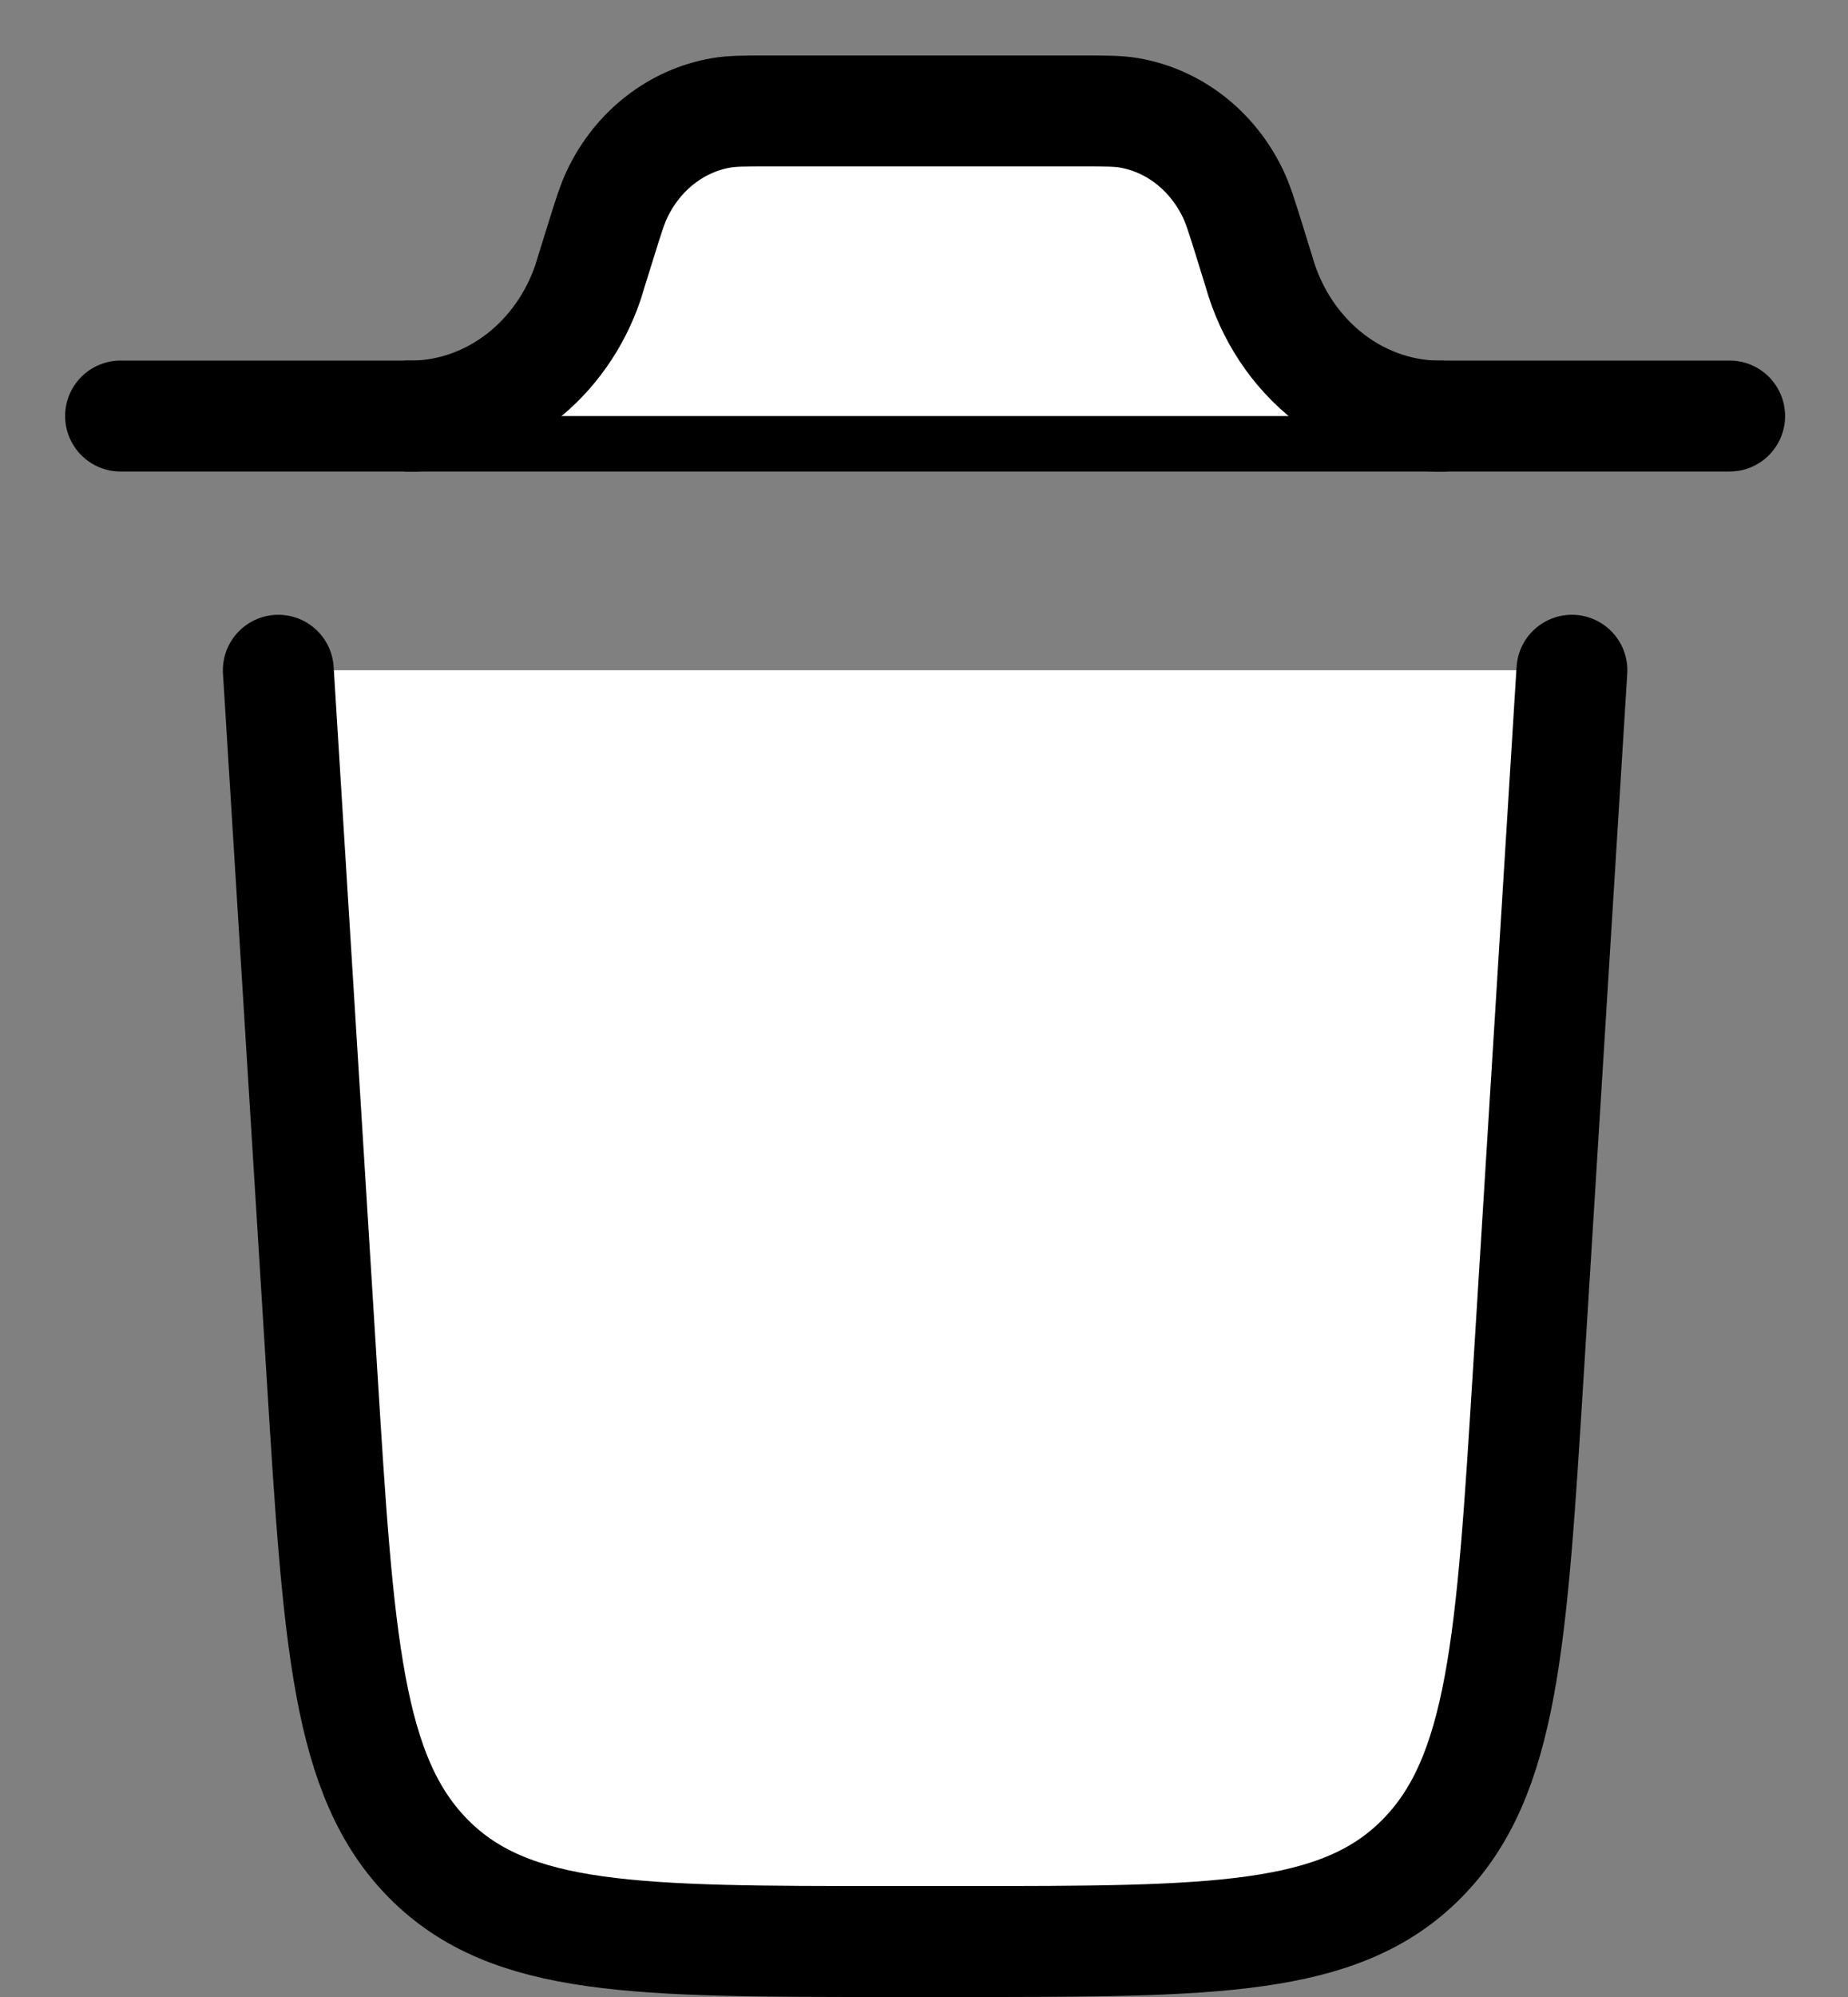 <svg width="25" height="27" viewBox="0 0 25 27" fill="none" xmlns="http://www.w3.org/2000/svg">
<rect x="0" y="0" width="25" height="27" fill="#808080" stroke="none"/>
<path d="M23.399 5.625H1.631ZM21.265 9.062L20.676 18.55C20.449 22.199 20.336 24.024 19.229 25.136C18.121 26.25 16.417 26.25 13.011 26.25H12.02C8.613 26.25 6.909 26.25 5.801 25.136C4.694 24.024 4.58 22.199 4.354 18.55L3.765 9.062" fill="white"/>
<path d="M23.399 5.625H1.631M21.265 9.062L20.676 18.55C20.449 22.199 20.336 24.024 19.229 25.136C18.121 26.25 16.417 26.25 13.011 26.25H12.02C8.613 26.25 6.909 26.25 5.801 25.136C4.694 24.024 4.58 22.199 4.354 18.55L3.765 9.062" stroke="black" stroke-width="1.5" stroke-linecap="round"/>
<path d="M5.473 5.625H5.614C6.129 5.611 6.628 5.43 7.046 5.106C7.464 4.782 7.782 4.331 7.957 3.81L8 3.668L8.125 3.268C8.231 2.926 8.285 2.755 8.355 2.61C8.494 2.324 8.692 2.077 8.936 1.889C9.179 1.701 9.46 1.577 9.756 1.526C9.906 1.5 10.073 1.5 10.409 1.5H14.622C14.957 1.5 15.125 1.5 15.275 1.526C15.571 1.577 15.852 1.701 16.095 1.889C16.338 2.077 16.537 2.324 16.676 2.61C16.746 2.755 16.8 2.926 16.906 3.268L17.03 3.668C17.193 4.248 17.528 4.753 17.985 5.107C18.442 5.461 18.995 5.643 19.558 5.625" fill="white"/>
<path d="M5.473 5.625H5.614C6.129 5.611 6.628 5.43 7.046 5.106C7.464 4.782 7.782 4.331 7.957 3.81L8 3.668L8.125 3.268C8.231 2.926 8.285 2.755 8.355 2.61C8.494 2.324 8.692 2.077 8.936 1.889C9.179 1.701 9.46 1.577 9.756 1.526C9.906 1.5 10.073 1.5 10.409 1.5H14.622C14.957 1.5 15.125 1.5 15.275 1.526C15.571 1.577 15.852 1.701 16.095 1.889C16.338 2.077 16.537 2.324 16.676 2.61C16.746 2.755 16.8 2.926 16.906 3.268L17.03 3.668C17.193 4.248 17.528 4.753 17.985 5.107C18.442 5.461 18.995 5.643 19.558 5.625" stroke="black" stroke-width="1.5"/>
</svg>
